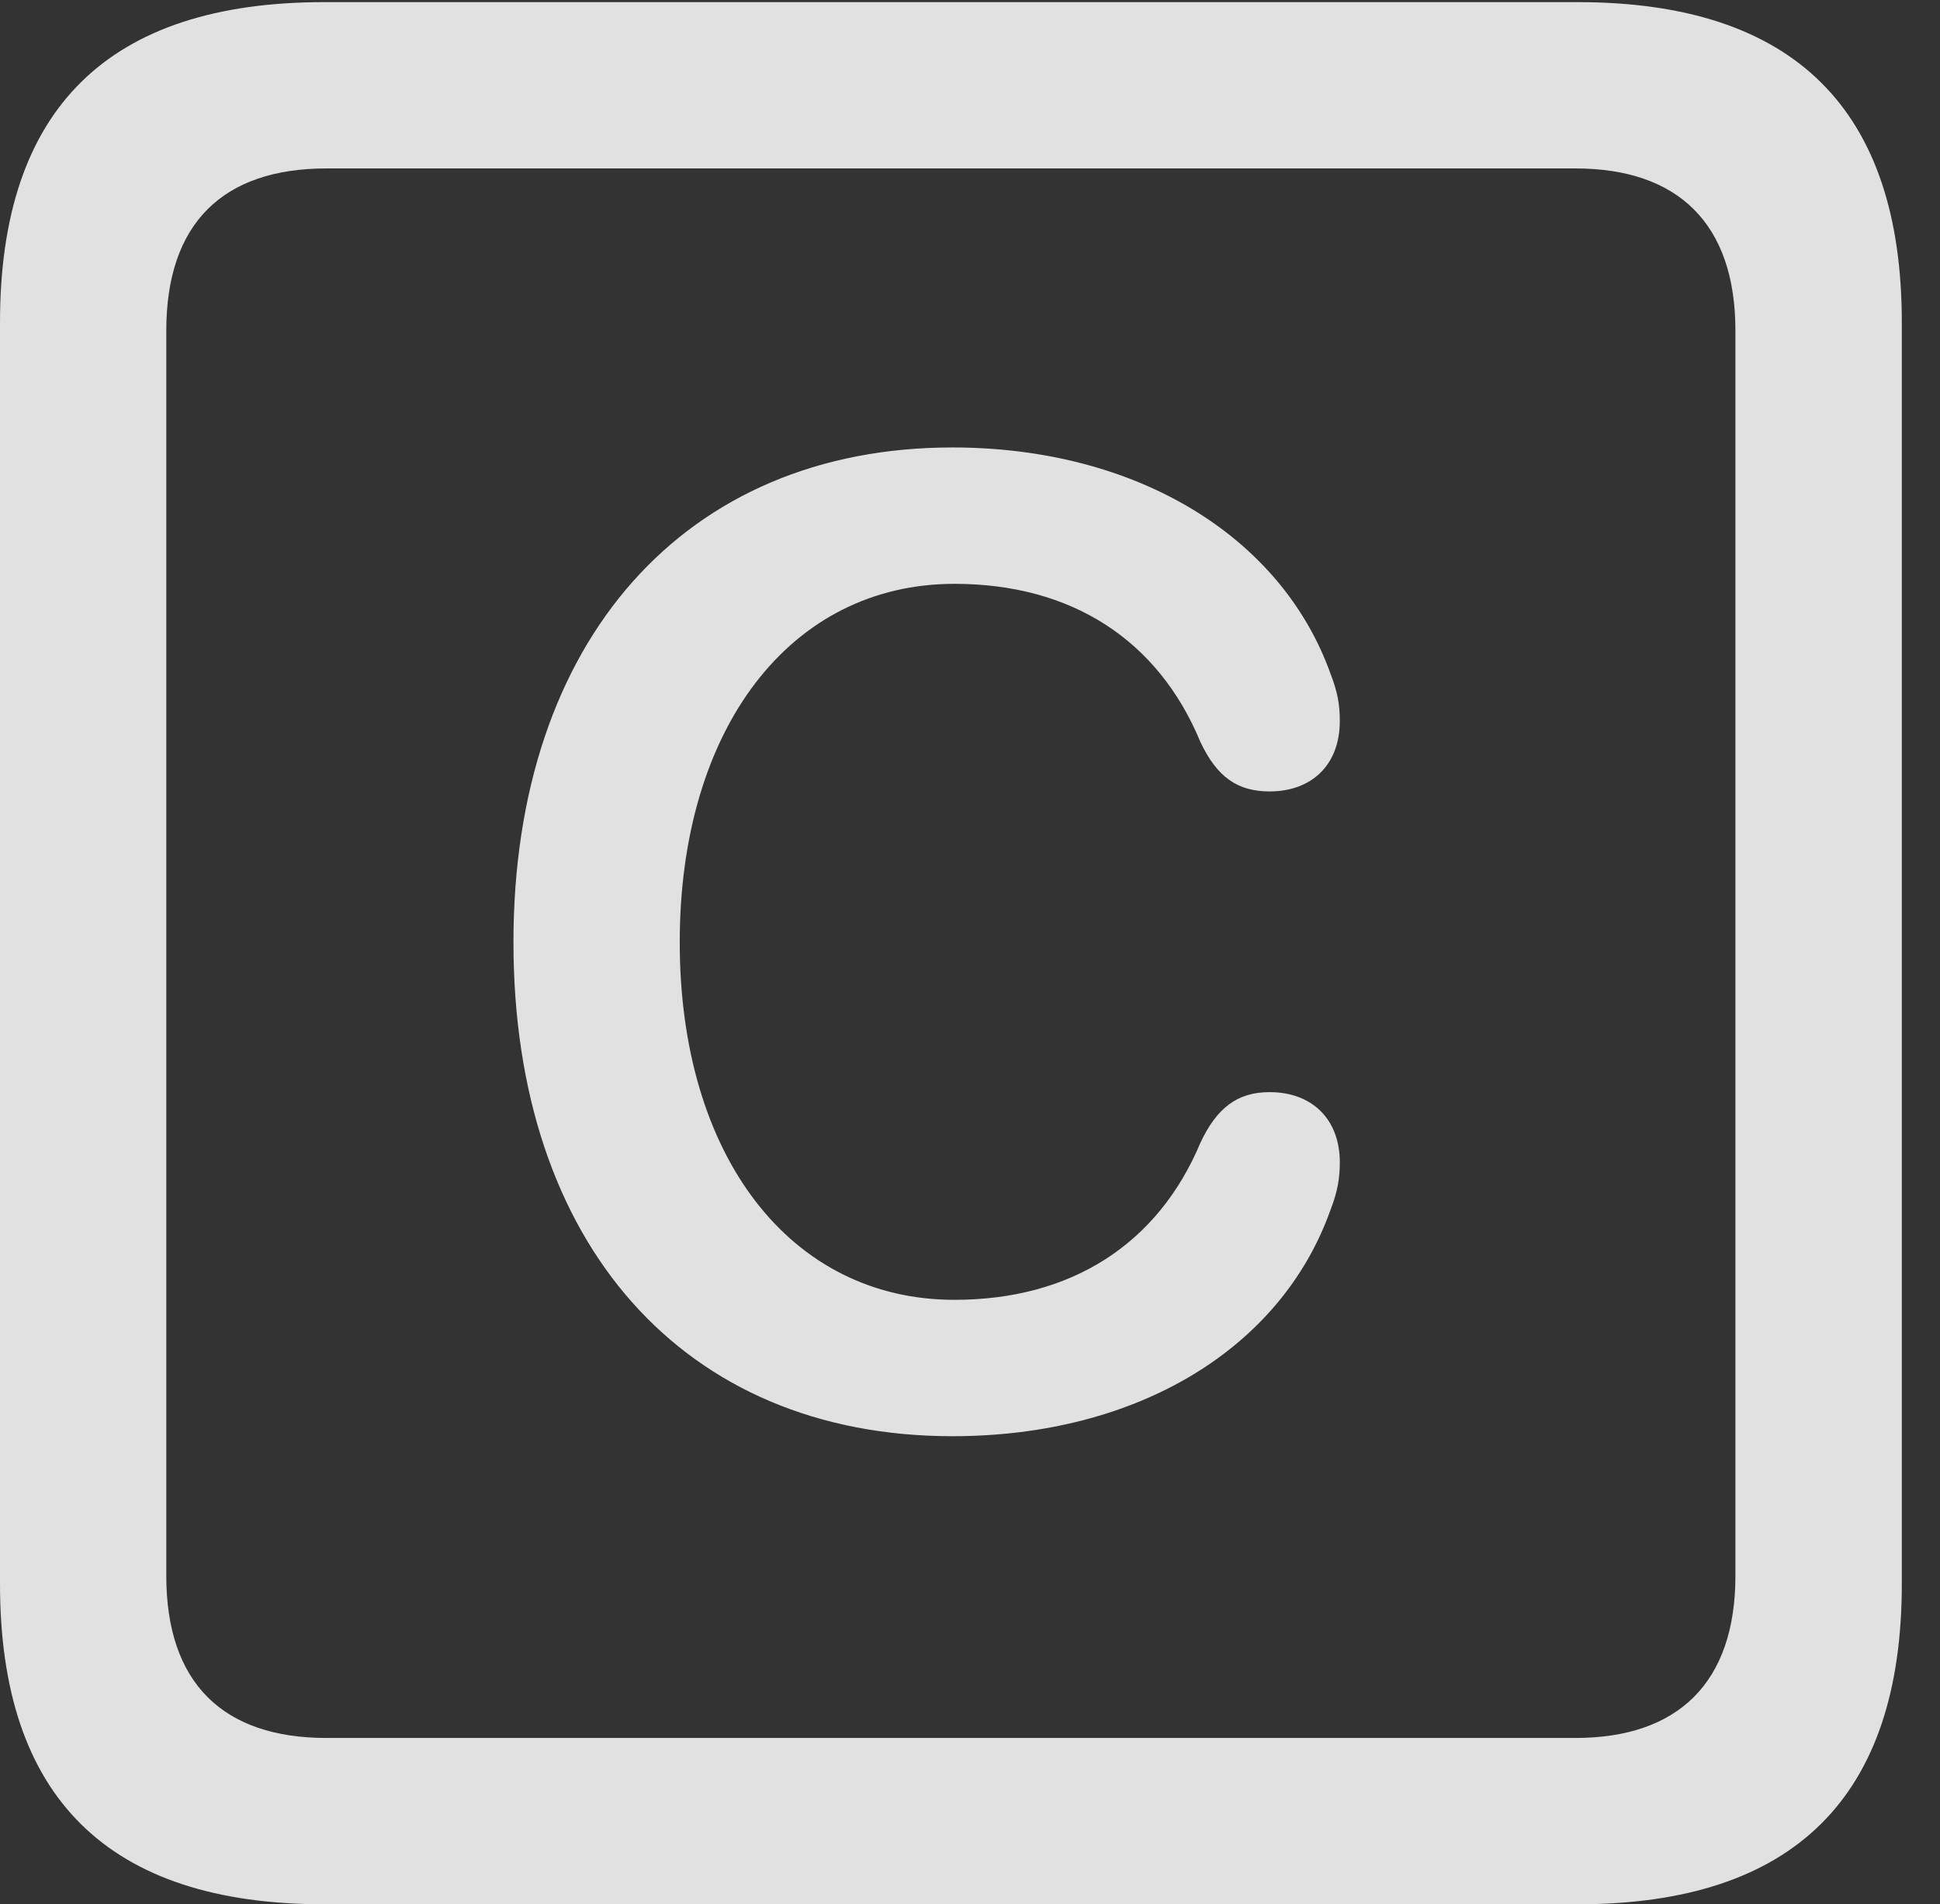 <?xml version="1.0" encoding="UTF-8"?>
<!--Generator: Apple Native CoreSVG 232.5-->
<!DOCTYPE svg
PUBLIC "-//W3C//DTD SVG 1.1//EN"
       "http://www.w3.org/Graphics/SVG/1.1/DTD/svg11.dtd">
<svg version="1.1" xmlns="http://www.w3.org/2000/svg" xmlns:xlink="http://www.w3.org/1999/xlink" width="18.34" height="17.998">
 <rect width="100%" height="100%" fill="#333333" stroke="none"/>
 <g>
  <rect height="17.998" opacity="0" width="18.34" x="0" y="0"/>
  <path d="M3.066 17.998L14.912 17.998C16.963 17.998 17.979 16.982 17.979 14.971L17.979 3.047C17.979 1.035 16.963 0.02 14.912 0.02L3.066 0.02C1.025 0.02 0 1.025 0 3.047L0 14.971C0 16.992 1.025 17.998 3.066 17.998ZM3.086 16.426C2.109 16.426 1.572 15.908 1.572 14.893L1.572 3.125C1.572 2.109 2.109 1.592 3.086 1.592L14.893 1.592C15.859 1.592 16.406 2.109 16.406 3.125L16.406 14.893C16.406 15.908 15.859 16.426 14.893 16.426Z" fill="#ffffff" fill-opacity="0.85"/>
  <path d="M9.004 13.574C10.742 13.574 12.109 12.754 12.578 11.435C12.646 11.26 12.666 11.133 12.666 10.986C12.666 10.576 12.402 10.322 12.002 10.322C11.699 10.322 11.504 10.469 11.348 10.801C10.947 11.758 10.127 12.285 9.023 12.285C7.471 12.285 6.426 10.928 6.426 8.906C6.426 6.885 7.471 5.518 9.023 5.518C10.127 5.518 10.947 6.045 11.348 7.012C11.504 7.344 11.699 7.48 12.002 7.48C12.402 7.48 12.666 7.227 12.666 6.816C12.666 6.66 12.646 6.543 12.578 6.367C12.109 5.059 10.732 4.229 9.004 4.229C6.475 4.229 4.854 6.055 4.854 8.906C4.854 11.758 6.465 13.574 9.004 13.574Z" fill="#ffffff" fill-opacity="0.85"/>
 </g>
</svg>
